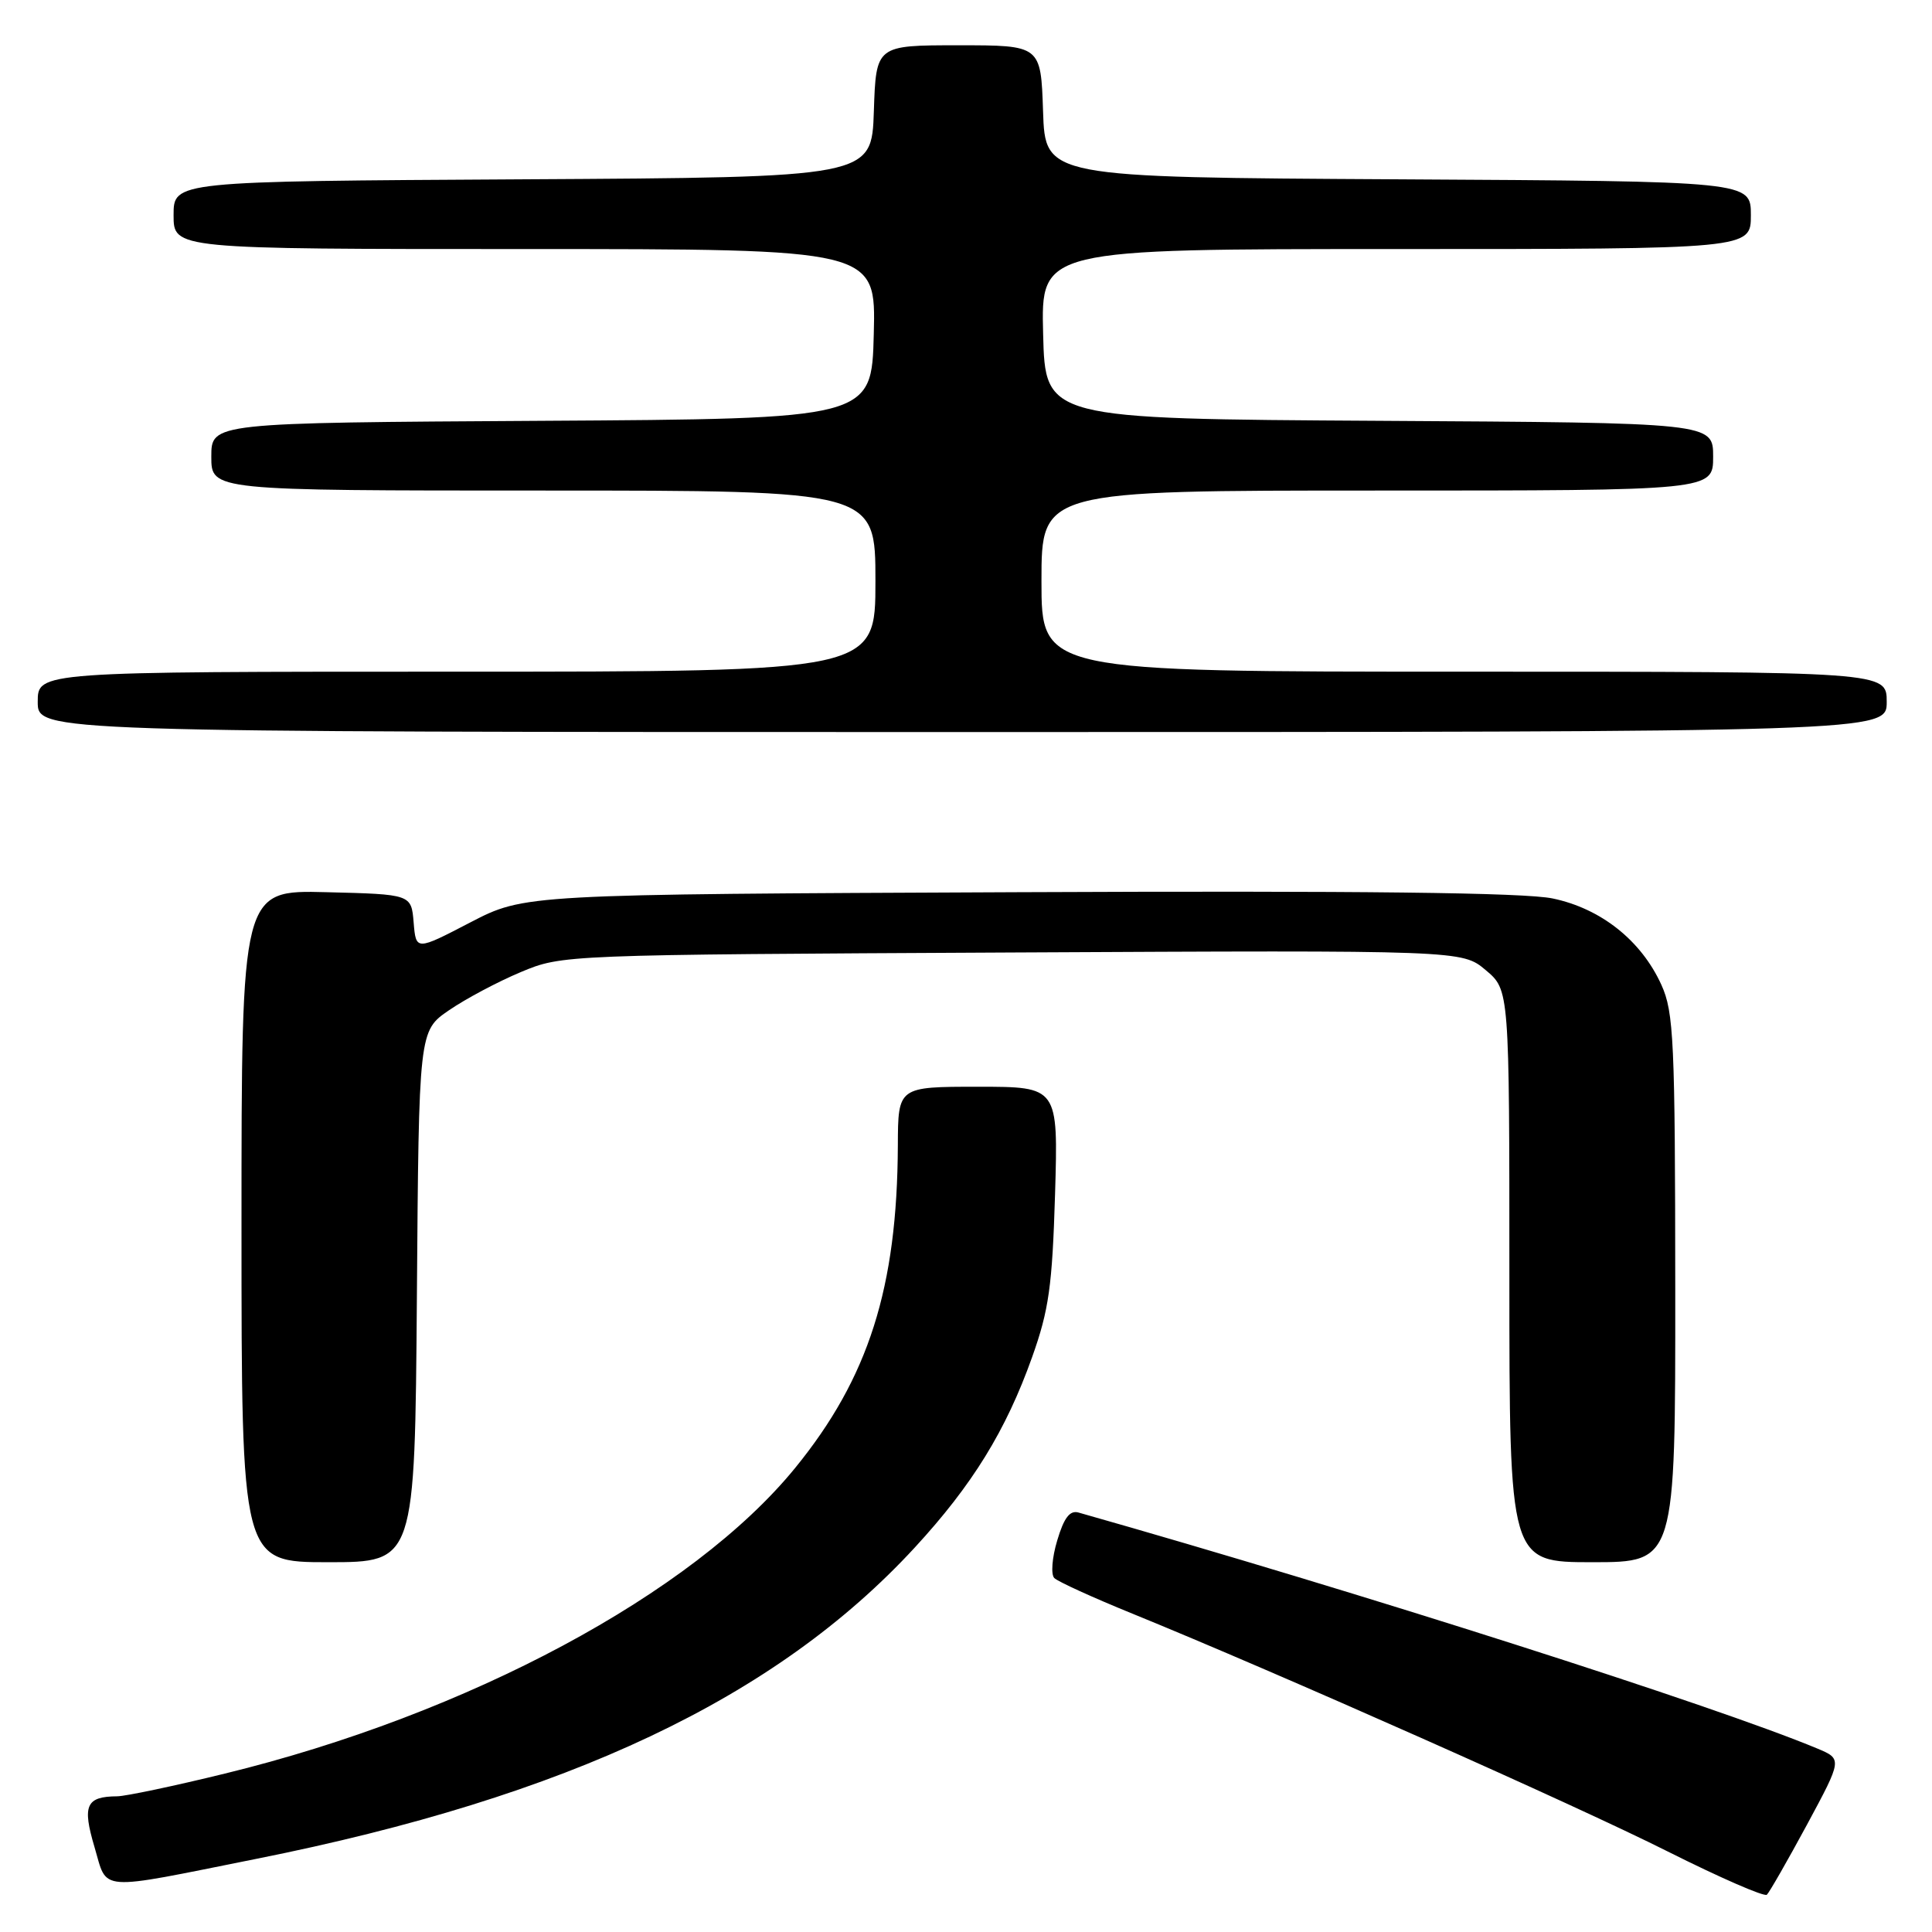 <?xml version="1.0" encoding="UTF-8" standalone="no"?>
<!DOCTYPE svg PUBLIC "-//W3C//DTD SVG 1.1//EN" "http://www.w3.org/Graphics/SVG/1.1/DTD/svg11.dtd" >
<svg xmlns="http://www.w3.org/2000/svg" xmlns:xlink="http://www.w3.org/1999/xlink" version="1.1" viewBox="0 0 256 256">
 <g >
 <path fill="currentColor"
d=" M 239.43 241.79 C 244.12 233.08 244.12 233.08 240.78 231.68 C 227.25 226.03 180.04 210.95 142.91 200.42 C 141.76 200.09 140.98 201.11 140.09 204.11 C 139.40 206.39 139.23 208.63 139.70 209.10 C 140.17 209.57 144.82 211.69 150.03 213.81 C 169.37 221.69 208.90 239.25 221.00 245.34 C 227.88 248.79 233.78 251.37 234.12 251.06 C 234.45 250.75 236.84 246.58 239.43 241.79 Z  M 34.00 246.30 C 75.21 238.07 102.82 225.01 121.20 205.07 C 128.84 196.78 133.29 189.57 136.76 179.83 C 138.99 173.58 139.43 170.40 139.80 158.25 C 140.22 144.00 140.22 144.00 129.61 144.00 C 119.00 144.00 119.00 144.00 118.97 151.75 C 118.89 170.63 115.10 182.56 105.37 194.50 C 91.77 211.19 62.02 227.14 29.79 235.01 C 23.06 236.66 16.64 238.01 15.53 238.02 C 11.40 238.05 10.88 239.22 12.52 244.74 C 14.29 250.71 12.58 250.59 34.00 246.30 Z  M 55.24 171.80 C 55.50 136.60 55.50 136.60 59.50 133.86 C 61.70 132.35 65.97 130.08 69.00 128.81 C 74.50 126.51 74.50 126.51 134.12 126.21 C 193.74 125.91 193.74 125.91 196.87 128.55 C 200.00 131.18 200.00 131.18 200.00 169.09 C 200.00 207.00 200.00 207.00 211.00 207.00 C 222.00 207.00 222.00 207.00 221.98 170.75 C 221.96 137.85 221.79 134.13 220.14 130.49 C 217.47 124.62 212.13 120.38 205.73 119.05 C 202.00 118.27 180.32 118.02 134.92 118.22 C 69.50 118.50 69.50 118.50 62.31 122.23 C 55.12 125.97 55.12 125.97 54.81 122.23 C 54.50 118.50 54.50 118.50 43.25 118.22 C 32.00 117.93 32.00 117.93 32.00 162.47 C 32.00 207.00 32.00 207.00 43.49 207.00 C 54.97 207.00 54.97 207.00 55.24 171.80 Z  M 250.00 93.00 C 250.00 89.00 250.00 89.00 194.00 89.00 C 138.00 89.00 138.00 89.00 138.00 77.00 C 138.00 65.00 138.00 65.00 182.50 65.00 C 227.00 65.00 227.00 65.00 227.00 60.51 C 227.00 56.02 227.00 56.02 182.75 55.76 C 138.50 55.50 138.50 55.50 138.22 44.25 C 137.93 33.00 137.93 33.00 184.97 33.00 C 232.00 33.00 232.00 33.00 232.00 28.51 C 232.00 24.02 232.00 24.02 185.25 23.76 C 138.50 23.50 138.50 23.50 138.21 14.75 C 137.92 6.00 137.92 6.00 127.00 6.00 C 116.08 6.00 116.08 6.00 115.79 14.75 C 115.50 23.50 115.50 23.50 69.25 23.76 C 23.00 24.02 23.00 24.02 23.00 28.51 C 23.00 33.00 23.00 33.00 69.53 33.00 C 116.07 33.00 116.07 33.00 115.78 44.25 C 115.50 55.50 115.50 55.50 71.75 55.76 C 28.00 56.02 28.00 56.02 28.00 60.51 C 28.00 65.00 28.00 65.00 72.00 65.00 C 116.00 65.00 116.00 65.00 116.00 77.00 C 116.00 89.00 116.00 89.00 60.50 89.00 C 5.00 89.00 5.00 89.00 5.00 93.00 C 5.00 97.00 5.00 97.00 127.50 97.00 C 250.00 97.00 250.00 97.00 250.00 93.00 Z "/>
</g>
</svg>